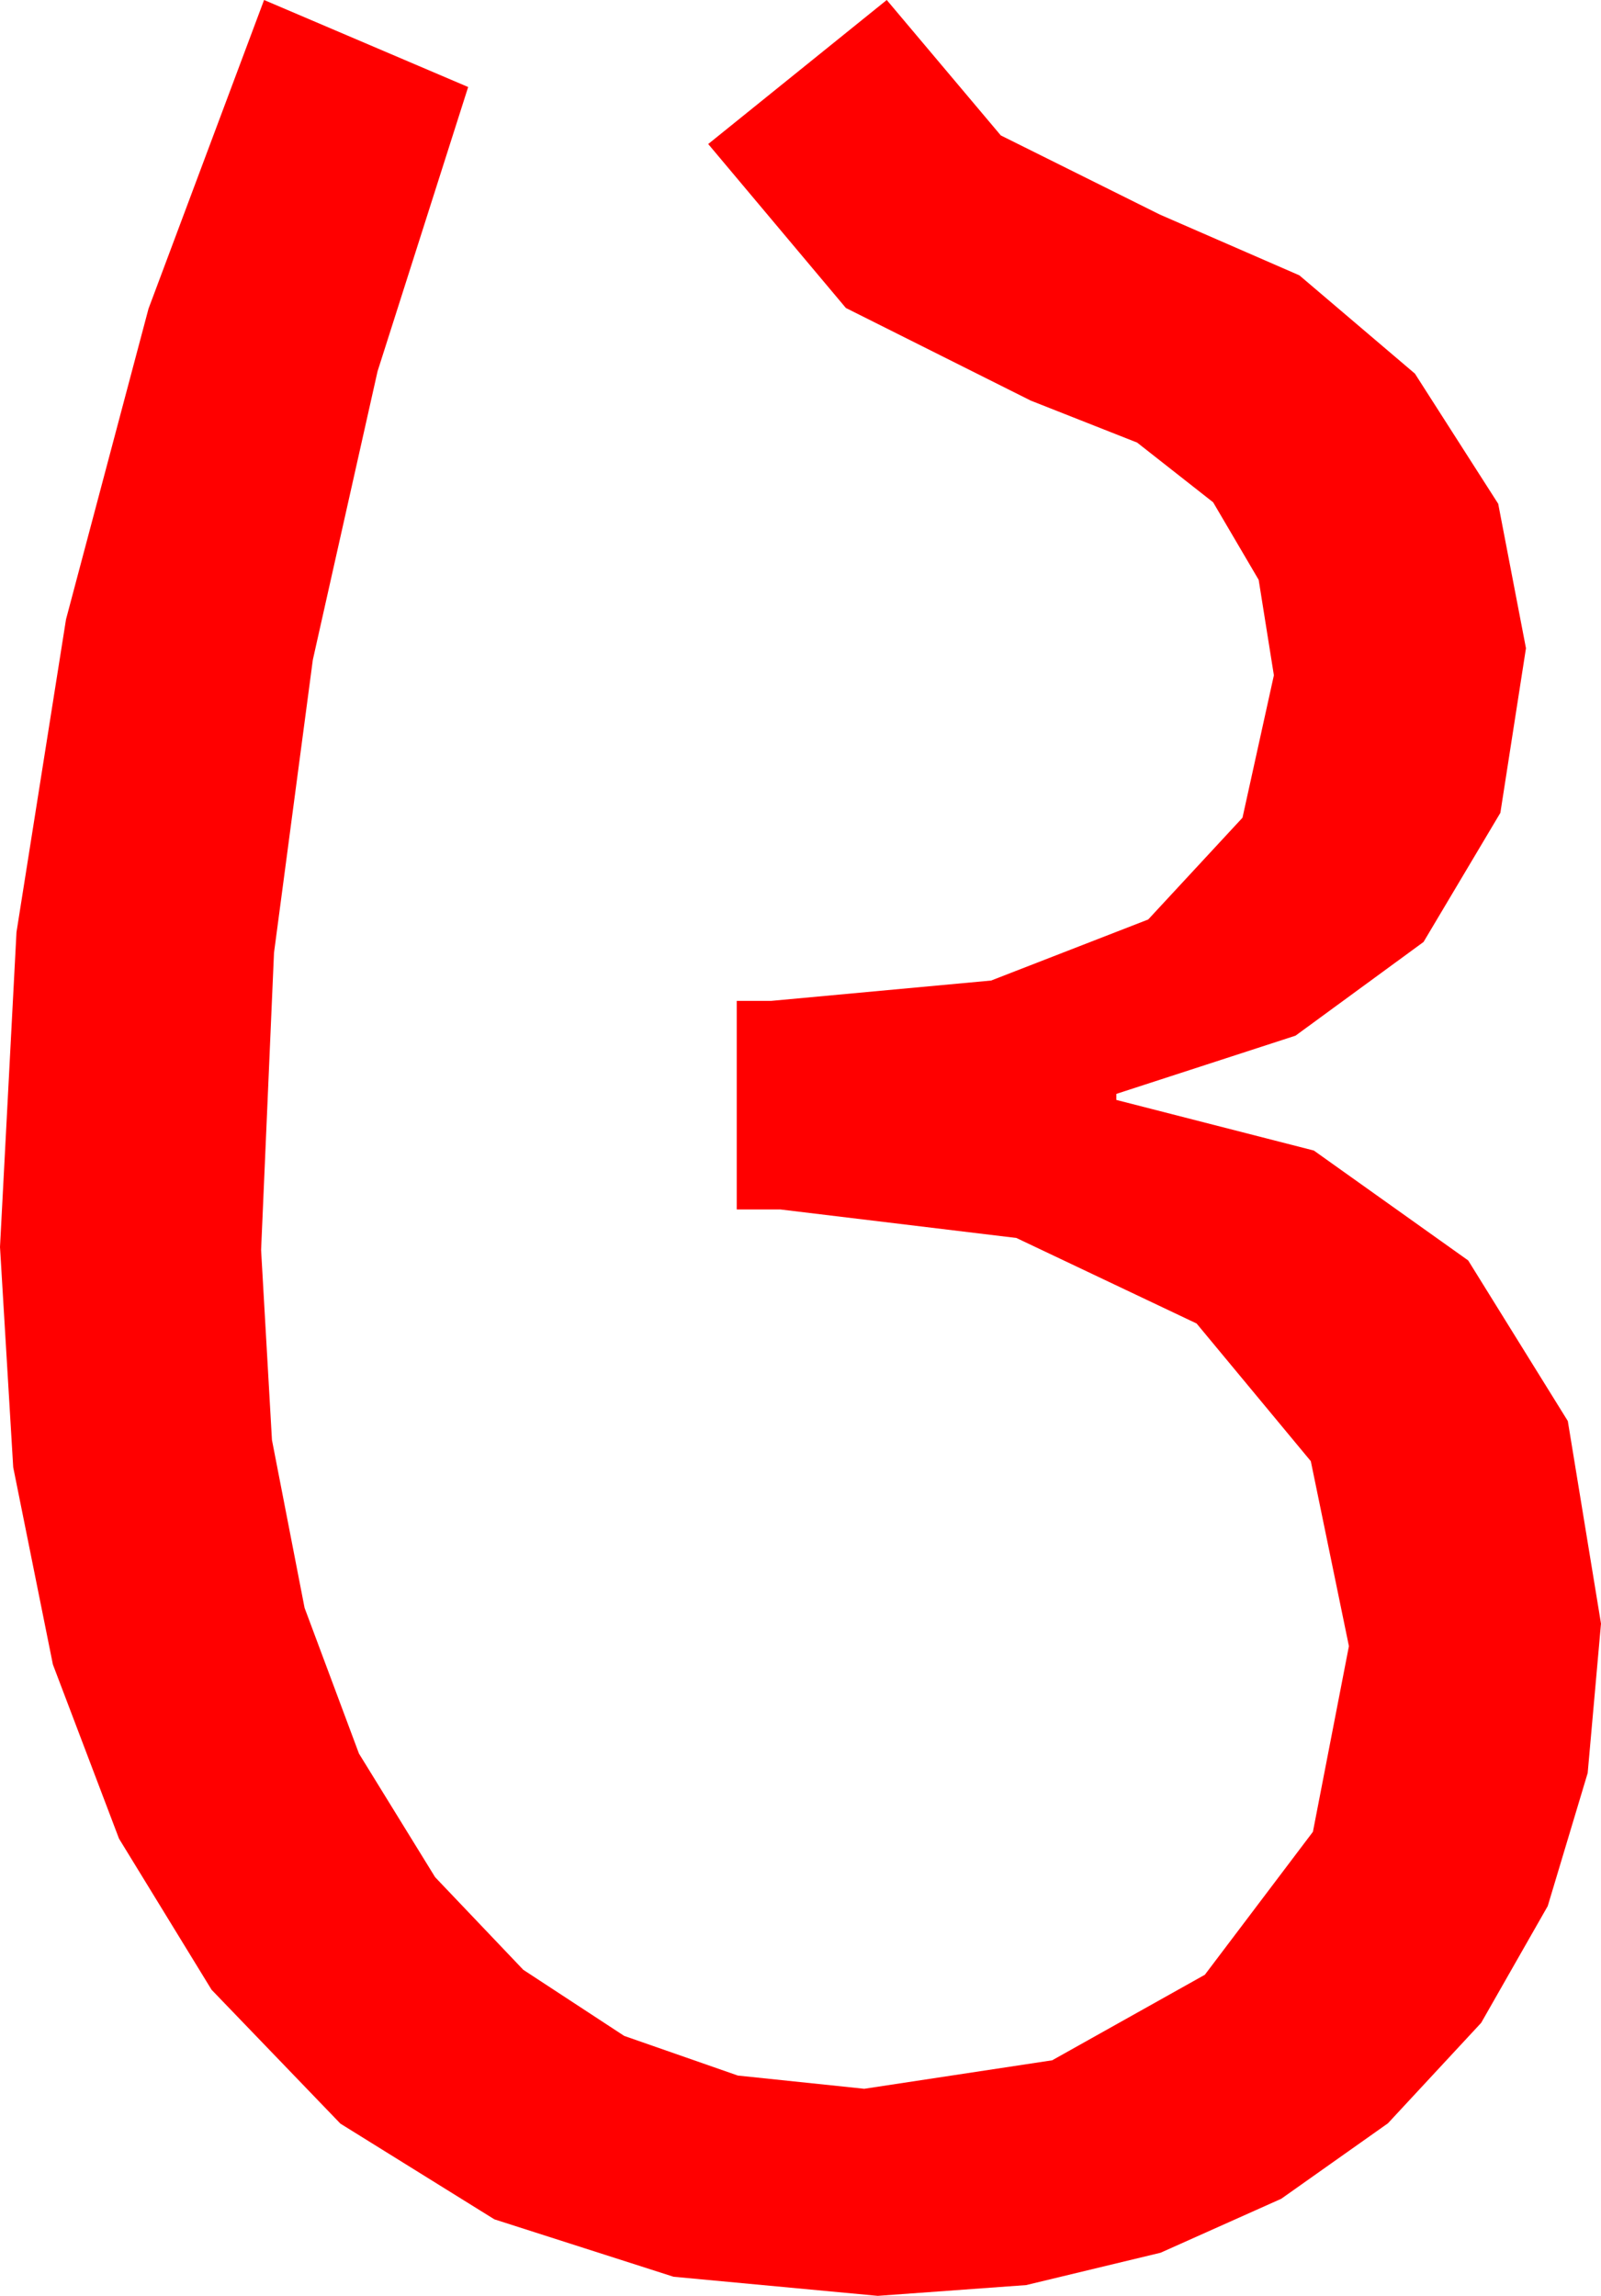 <?xml version="1.0" encoding="utf-8"?>
<!DOCTYPE svg PUBLIC "-//W3C//DTD SVG 1.1//EN" "http://www.w3.org/Graphics/SVG/1.1/DTD/svg11.dtd">
<svg width="31.26" height="44.824" xmlns="http://www.w3.org/2000/svg" xmlns:xlink="http://www.w3.org/1999/xlink" xmlns:xml="http://www.w3.org/XML/1998/namespace" version="1.1">
  <g>
    <g>
      <path style="fill:#FF0000;fill-opacity:1" d="M5.156,0L9.141,1.699 7.372,7.249 6.108,12.883 5.35,18.602 5.098,24.404 5.31,28.114 5.947,31.392 7.009,34.237 8.496,36.65 10.217,38.458 12.188,39.749 14.407,40.523 16.875,40.781 20.544,40.225 23.525,38.555 25.635,35.764 26.338,32.139 25.594,28.528 23.364,25.84 19.845,24.17 15.234,23.613 14.385,23.613 14.385,19.541 15.059,19.541 19.352,19.144 22.419,17.952 24.26,15.965 24.873,13.184 24.576,11.321 23.687,9.807 22.203,8.641 20.127,7.822 16.516,6.013 13.828,2.812 17.314,0 19.541,2.644 22.646,4.189 25.371,5.376 27.627,7.295 29.253,9.836 29.795,12.656 29.295,15.87 27.795,18.391 25.296,20.22 21.797,21.357 21.797,21.475 25.653,22.463 28.667,24.609 30.612,27.744 31.26,31.699 31,34.616 30.22,37.214 28.92,39.494 27.1,41.455 25.016,42.929 22.661,43.982 20.035,44.614 17.139,44.824 13.151,44.451 9.653,43.33 6.647,41.462 4.131,38.848 2.324,35.898 1.033,32.498 0.258,28.647 0,24.346 0.322,18.199 1.289,12.092 2.9,6.026 5.156,0z" />
    </g>
  </g>
</svg>